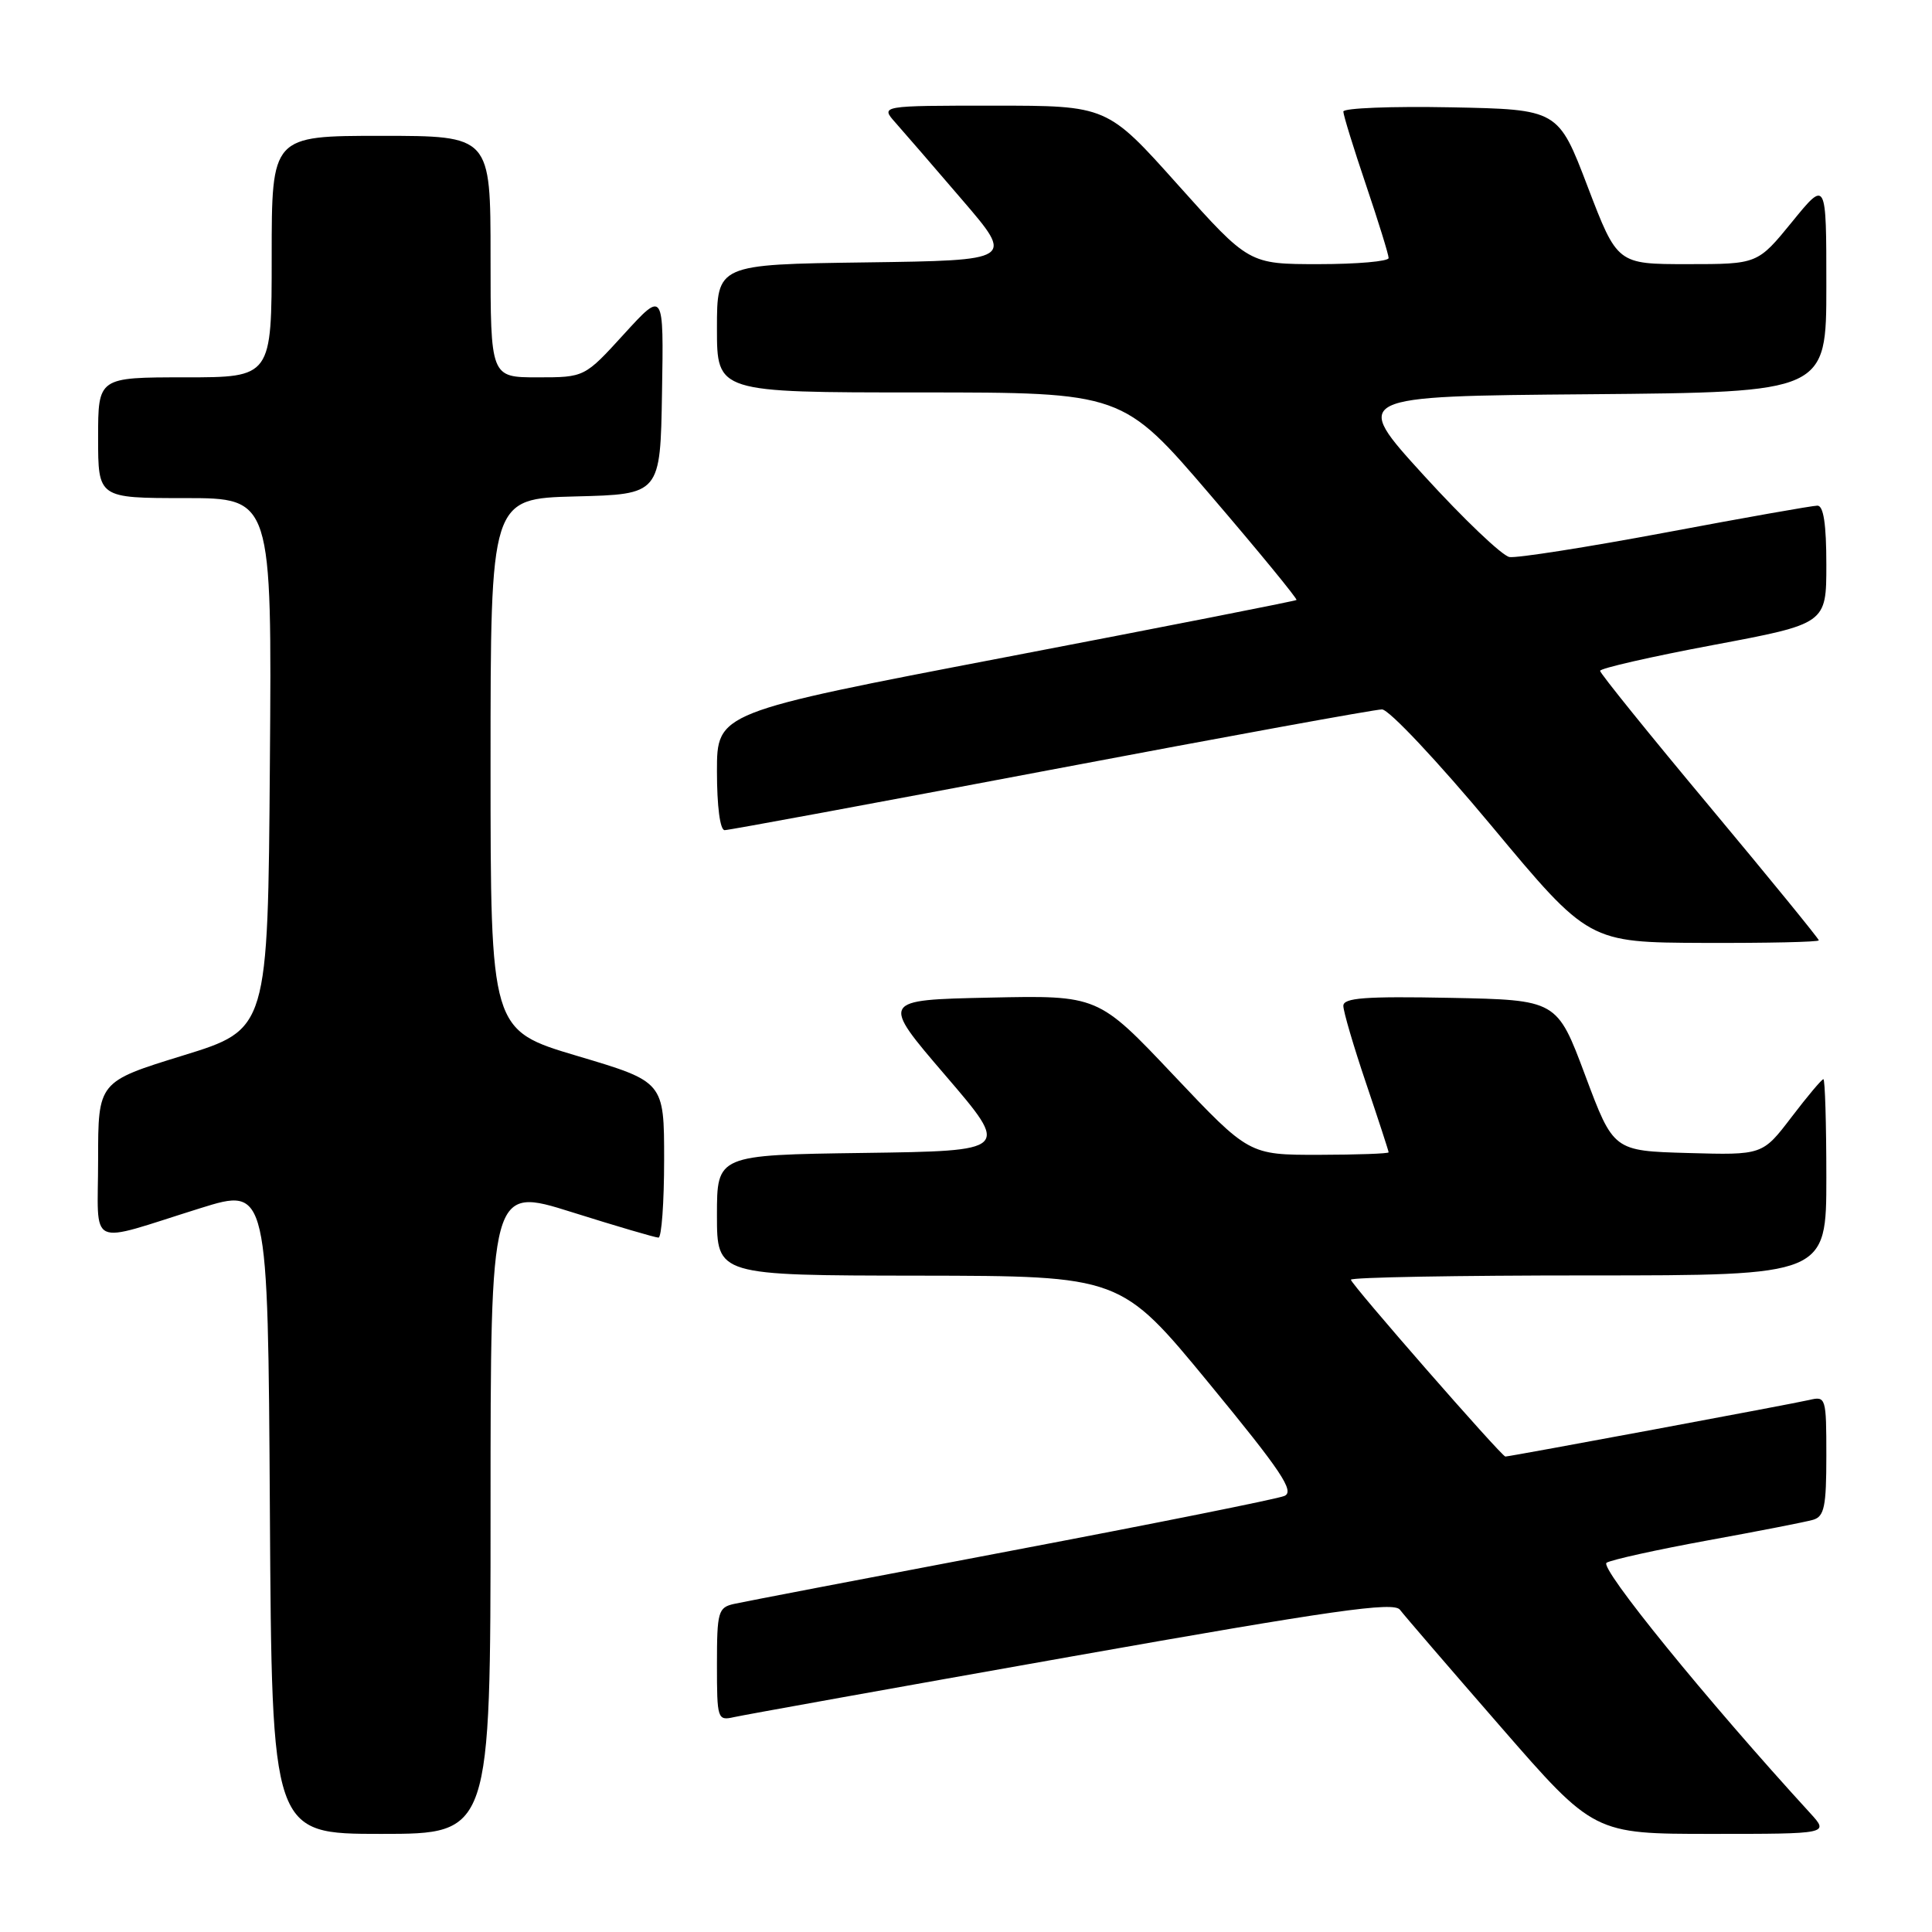 <?xml version="1.0" encoding="UTF-8" standalone="no"?>
<!DOCTYPE svg PUBLIC "-//W3C//DTD SVG 1.1//EN" "http://www.w3.org/Graphics/SVG/1.1/DTD/svg11.dtd" >
<svg xmlns="http://www.w3.org/2000/svg" xmlns:xlink="http://www.w3.org/1999/xlink" version="1.1" viewBox="0 0 256 256">
 <g >
 <path fill="currentColor"
d=" M 65.00 200.11 C 65.00 157.23 65.00 157.23 75.75 160.61 C 81.66 162.47 86.84 163.99 87.25 163.99 C 87.66 164.00 88.00 159.35 88.00 153.67 C 88.00 143.34 88.00 143.34 76.50 139.92 C 65.00 136.50 65.00 136.50 65.00 101.28 C 65.00 66.07 65.00 66.07 76.25 65.78 C 87.50 65.50 87.50 65.50 87.72 52.00 C 87.95 38.50 87.95 38.50 82.70 44.25 C 77.46 50.00 77.46 50.00 71.23 50.00 C 65.00 50.00 65.00 50.00 65.00 34.00 C 65.00 18.00 65.00 18.00 50.50 18.00 C 36.00 18.00 36.00 18.00 36.00 34.00 C 36.00 50.00 36.00 50.00 24.50 50.00 C 13.00 50.00 13.00 50.00 13.00 58.00 C 13.00 66.00 13.00 66.00 24.51 66.00 C 36.03 66.00 36.03 66.00 35.76 101.20 C 35.50 136.39 35.50 136.39 24.25 139.86 C 13.00 143.33 13.00 143.33 13.00 153.68 C 13.00 165.65 11.31 164.85 26.55 160.09 C 35.50 157.30 35.50 157.30 35.76 200.15 C 36.02 243.00 36.02 243.00 50.51 243.00 C 65.00 243.00 65.00 243.00 65.00 200.11 Z  M 239.86 240.25 C 226.20 225.33 211.86 207.70 212.88 207.07 C 213.54 206.67 219.57 205.34 226.29 204.11 C 233.00 202.89 239.29 201.66 240.25 201.38 C 241.73 200.94 242.00 199.63 242.00 192.91 C 242.00 185.17 241.94 184.98 239.75 185.50 C 237.65 186.00 200.06 193.00 199.47 193.00 C 198.97 193.00 179.00 170.14 179.00 169.57 C 179.00 169.25 193.18 169.00 210.50 169.00 C 242.00 169.00 242.00 169.00 242.00 156.00 C 242.00 148.85 241.82 143.00 241.61 143.00 C 241.39 143.00 239.49 145.26 237.38 148.03 C 233.54 153.06 233.54 153.06 223.66 152.78 C 213.79 152.50 213.79 152.50 210.05 142.50 C 206.31 132.50 206.31 132.50 192.15 132.22 C 180.85 132.00 178.00 132.22 178.00 133.28 C 178.00 134.02 179.35 138.62 181.00 143.50 C 182.65 148.38 184.00 152.52 184.00 152.69 C 184.00 152.86 179.84 153.01 174.75 153.02 C 165.50 153.03 165.50 153.03 155.50 142.46 C 145.50 131.88 145.50 131.88 131.10 132.19 C 116.69 132.50 116.69 132.50 125.27 142.50 C 133.85 152.50 133.85 152.50 114.43 152.77 C 95.00 153.04 95.00 153.04 95.00 161.02 C 95.00 169.00 95.00 169.00 121.75 169.03 C 148.50 169.07 148.50 169.07 160.19 183.28 C 169.80 194.96 171.58 197.63 170.19 198.22 C 169.26 198.62 152.97 201.88 134.00 205.48 C 115.03 209.08 98.49 212.25 97.25 212.53 C 95.16 213.00 95.00 213.58 95.00 220.54 C 95.00 227.80 95.07 228.02 97.25 227.53 C 98.49 227.25 118.62 223.63 142.00 219.49 C 176.71 213.34 184.68 212.21 185.50 213.30 C 186.05 214.03 192.06 221.01 198.85 228.81 C 211.20 243.00 211.20 243.00 226.79 243.00 C 242.37 243.00 242.37 243.00 239.86 240.25 Z  M 241.00 124.60 C 241.00 124.38 234.48 116.39 226.52 106.85 C 218.55 97.31 212.03 89.23 212.02 88.89 C 212.01 88.56 218.75 87.02 227.00 85.47 C 242.00 82.65 242.00 82.65 242.00 74.82 C 242.00 69.47 241.63 67.00 240.82 67.00 C 240.17 67.00 231.12 68.60 220.71 70.56 C 210.30 72.51 200.98 73.97 200.01 73.81 C 199.04 73.64 193.94 68.78 188.67 63.00 C 179.10 52.50 179.10 52.50 210.55 52.24 C 242.00 51.97 242.00 51.97 242.00 37.89 C 242.00 23.82 242.00 23.82 237.45 29.41 C 232.89 35.00 232.89 35.00 223.59 35.00 C 214.30 35.00 214.30 35.00 210.38 24.75 C 206.47 14.50 206.47 14.50 192.23 14.22 C 184.41 14.07 178.00 14.32 178.00 14.78 C 178.00 15.25 179.35 19.62 181.00 24.50 C 182.65 29.38 184.00 33.74 184.00 34.19 C 184.00 34.63 179.83 35.00 174.74 35.00 C 165.49 35.00 165.49 35.00 156.09 24.50 C 146.70 14.00 146.70 14.00 131.68 14.00 C 116.65 14.00 116.65 14.00 118.65 16.25 C 119.75 17.49 123.74 22.10 127.51 26.50 C 134.38 34.50 134.38 34.50 114.69 34.77 C 95.00 35.04 95.00 35.04 95.00 43.52 C 95.00 52.00 95.00 52.00 121.87 52.00 C 148.74 52.00 148.74 52.00 160.41 65.63 C 166.83 73.12 171.95 79.37 171.79 79.50 C 171.63 79.64 154.29 83.05 133.25 87.08 C 95.00 94.41 95.00 94.41 95.00 102.21 C 95.00 106.82 95.41 110.00 96.02 110.00 C 96.58 110.00 116.03 106.40 139.25 102.00 C 162.47 97.60 182.21 94.00 183.12 94.00 C 184.04 94.00 190.52 100.90 197.64 109.44 C 210.50 124.88 210.50 124.88 225.75 124.94 C 234.14 124.97 241.00 124.82 241.00 124.60 Z "/>
</g>
</svg>